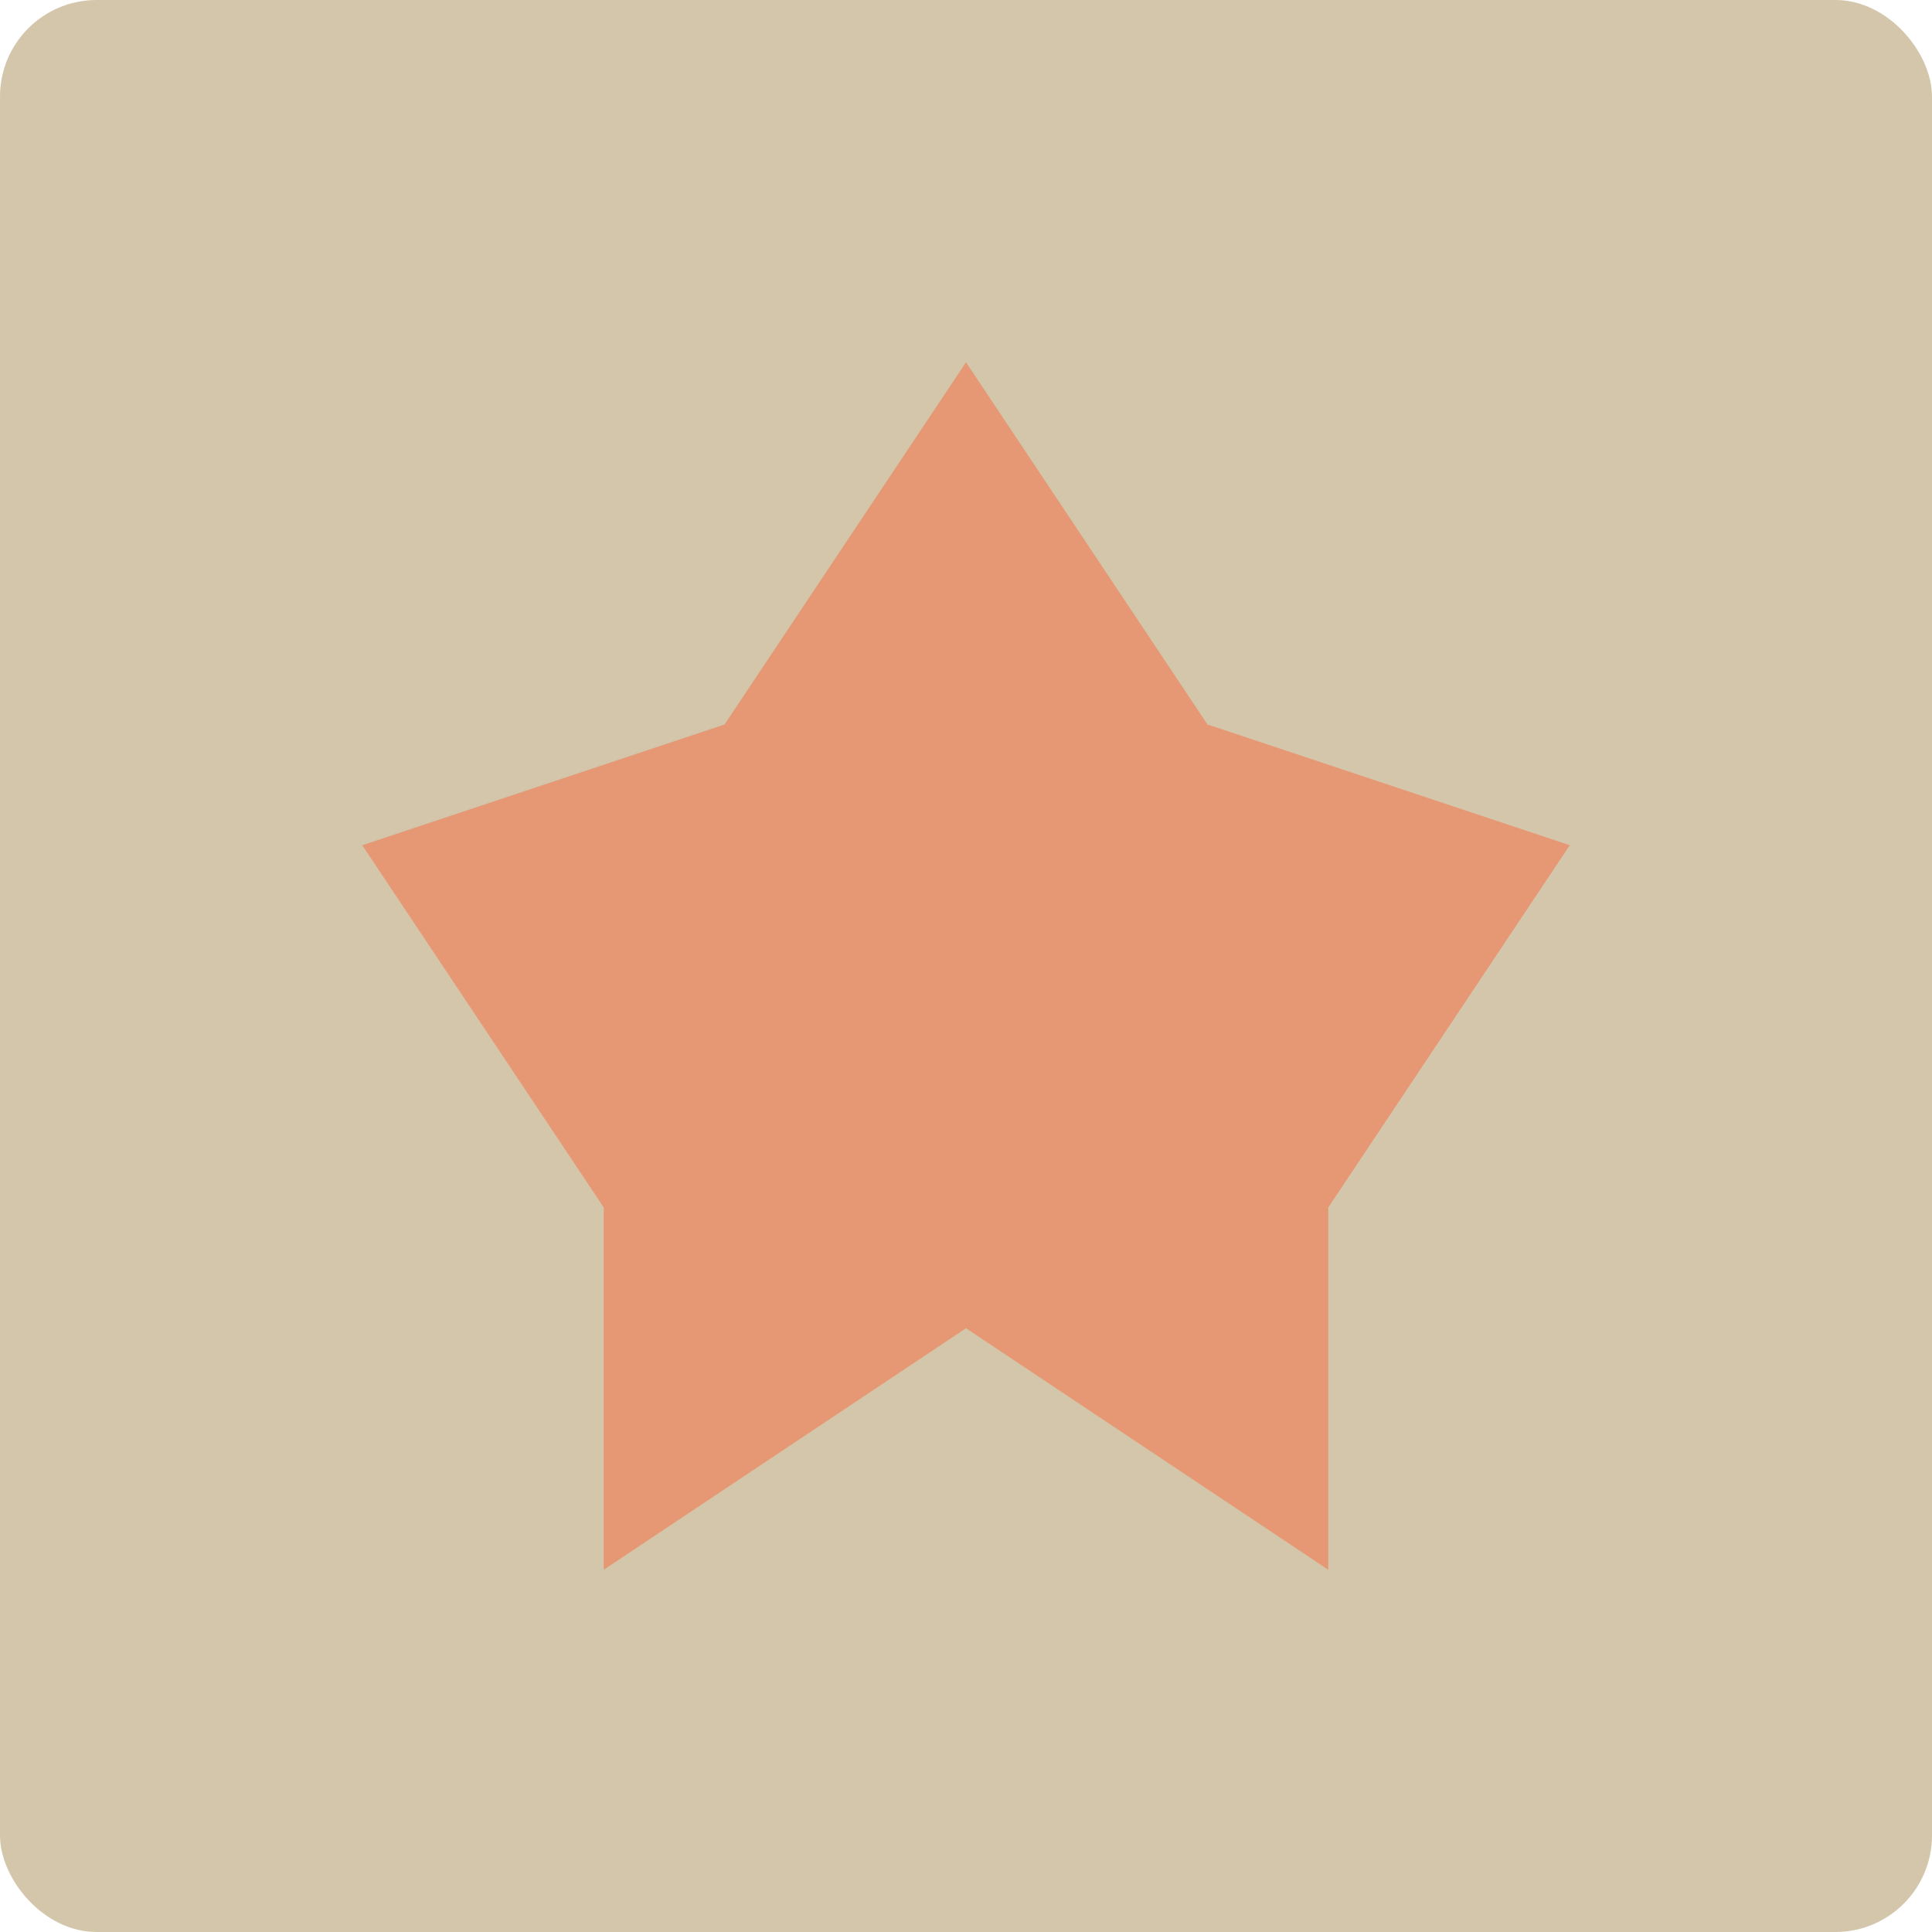 <svg xmlns="http://www.w3.org/2000/svg" width="16" height="16" version="1.1">
 <rect style="fill:#d3c6aa" width="16" height="16" x="0" y="0" rx=".8" ry=".8"/>
 <path style="fill:#e69875" d="M 8,3 10,6 13,7 11,10 V 13 L 8,11 5,13 V 10 L 3,7 6,6 Z"/>
</svg>
